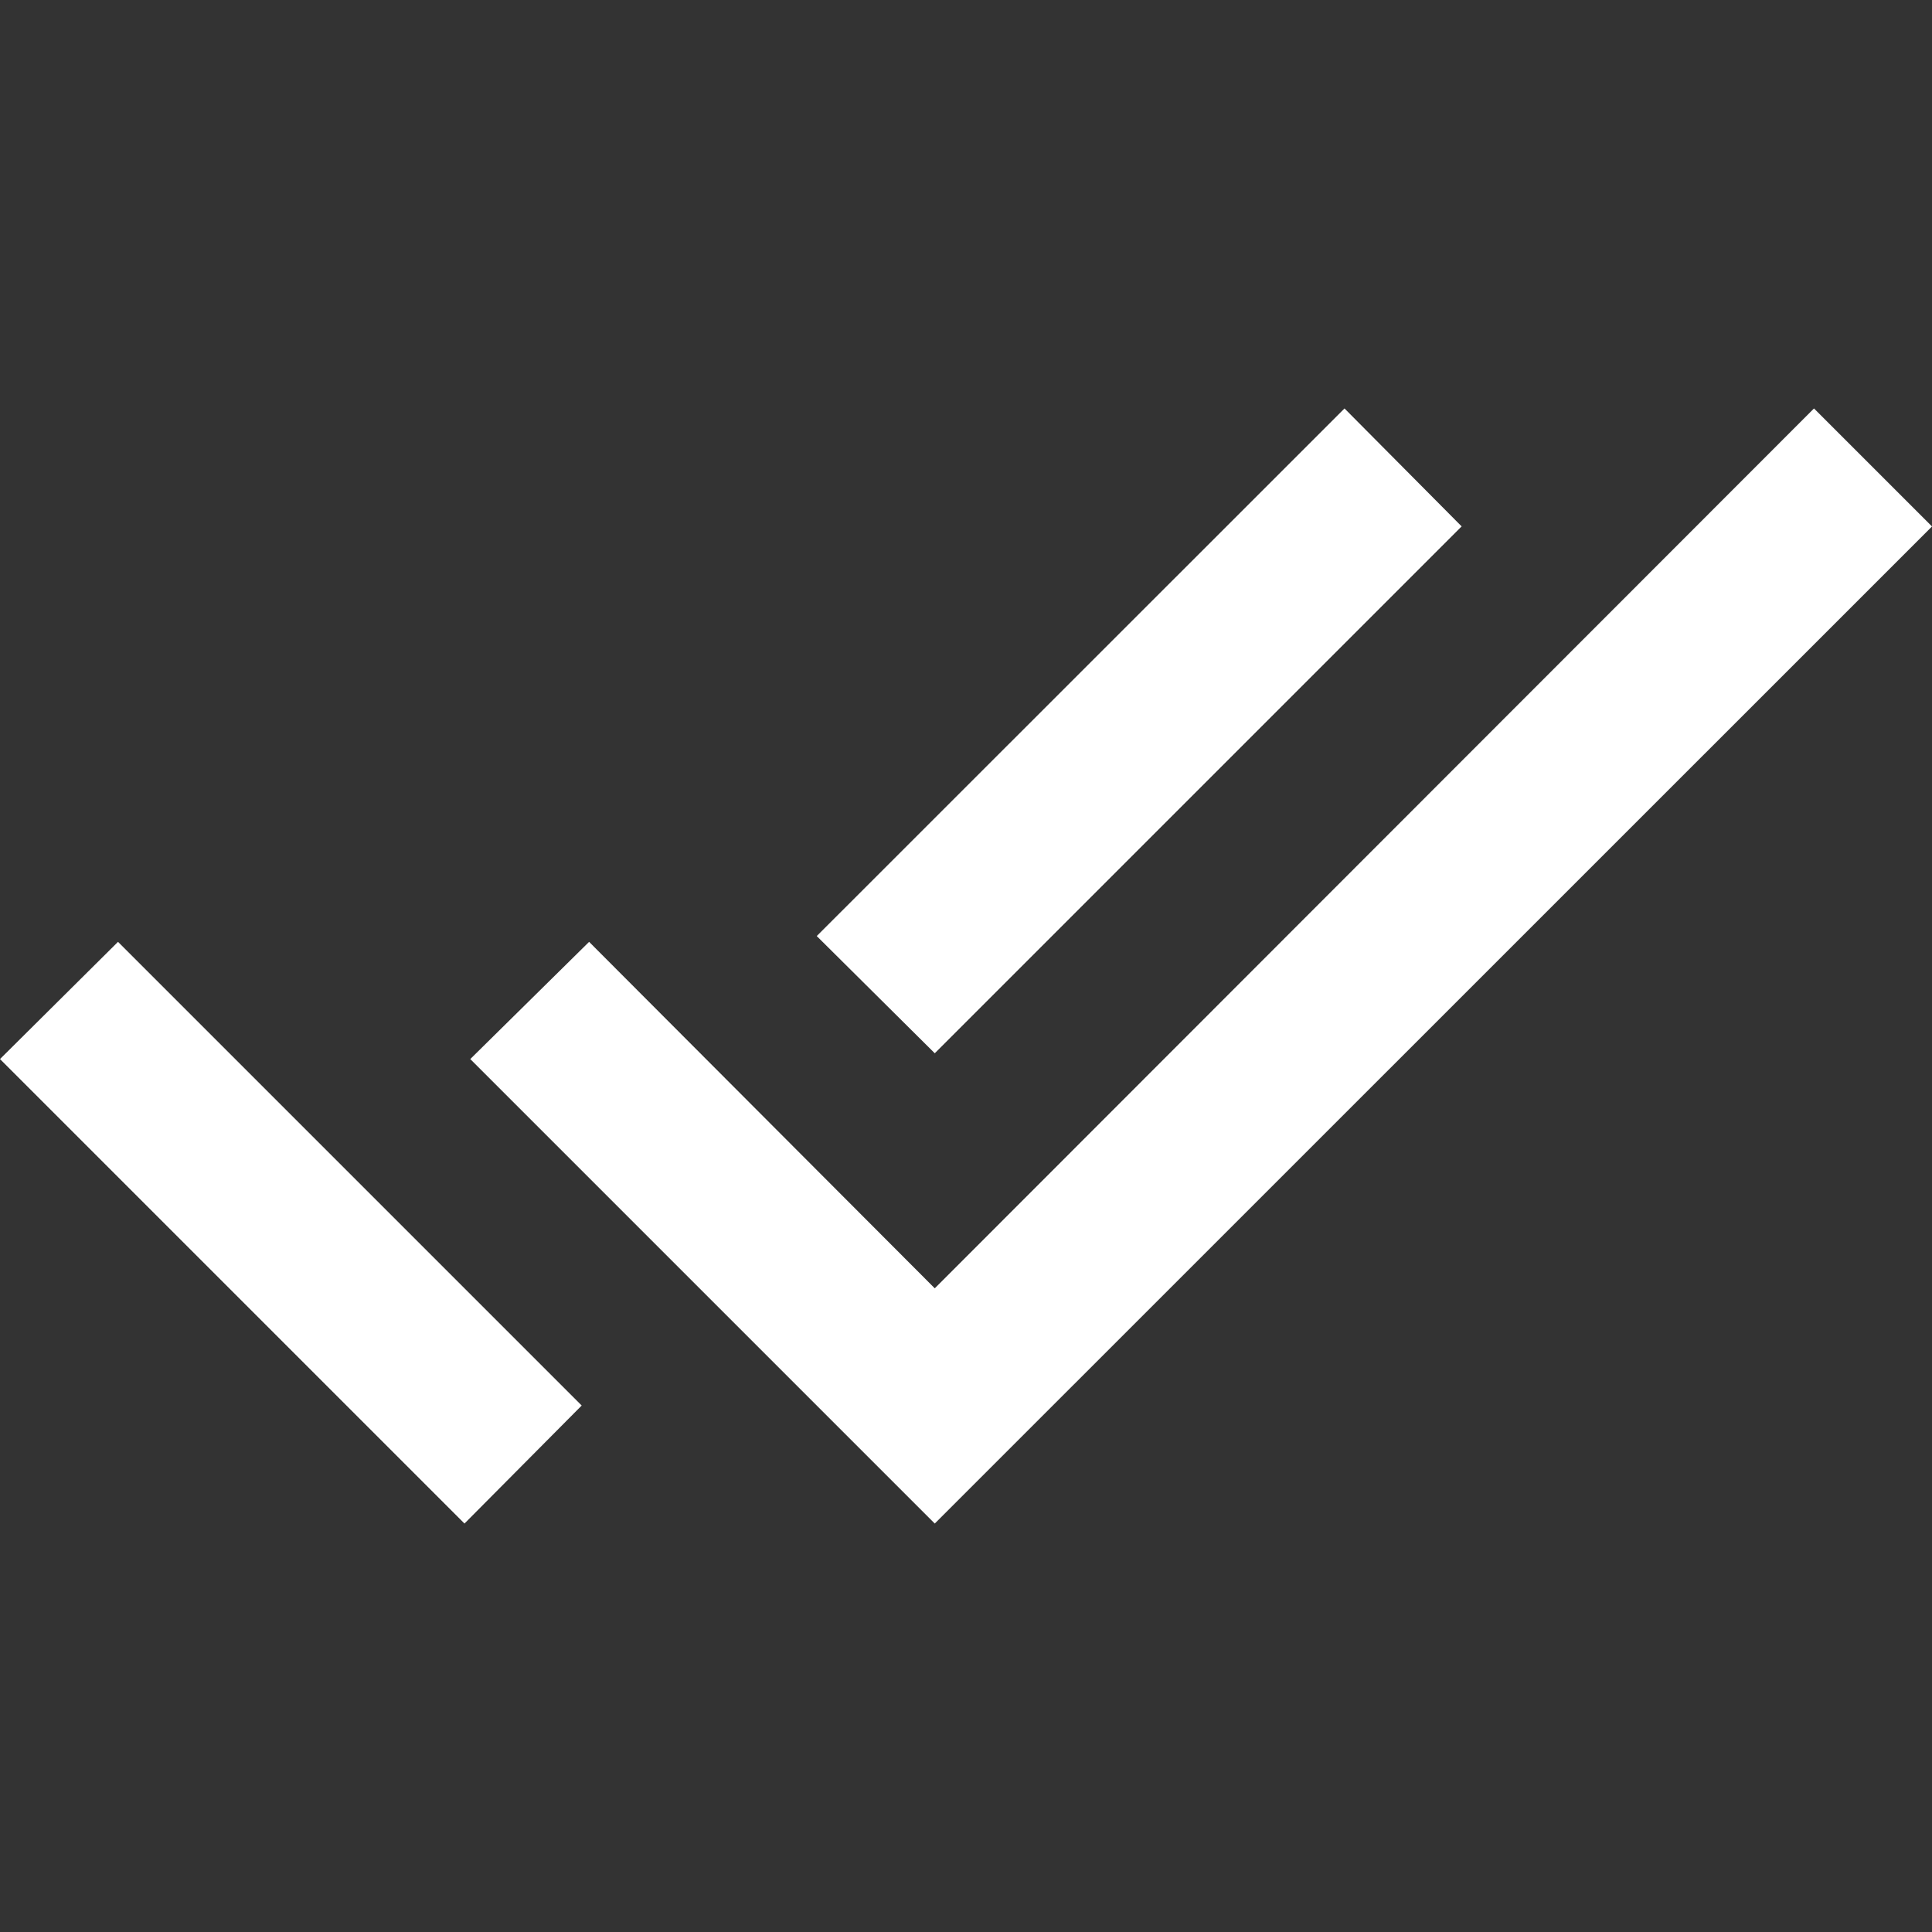 <svg width="12" height="12" viewBox="0 0 12 12" fill="none" xmlns="http://www.w3.org/2000/svg">
<rect x="0" y="0" width="12" height="12" fill="#333333" stroke="none"/>
<path d="M0 6.578L2.885 9.463L3.613 8.73L0.733 5.85L0 6.578ZM11.267 2.537L5.806 8.002L3.659 5.85L2.921 6.578L5.806 9.463L12 3.27L11.267 2.537ZM9.079 3.27L8.351 2.537L5.073 5.814L5.806 6.542L9.078 3.27L9.079 3.27Z" fill="white"/>
</svg>
